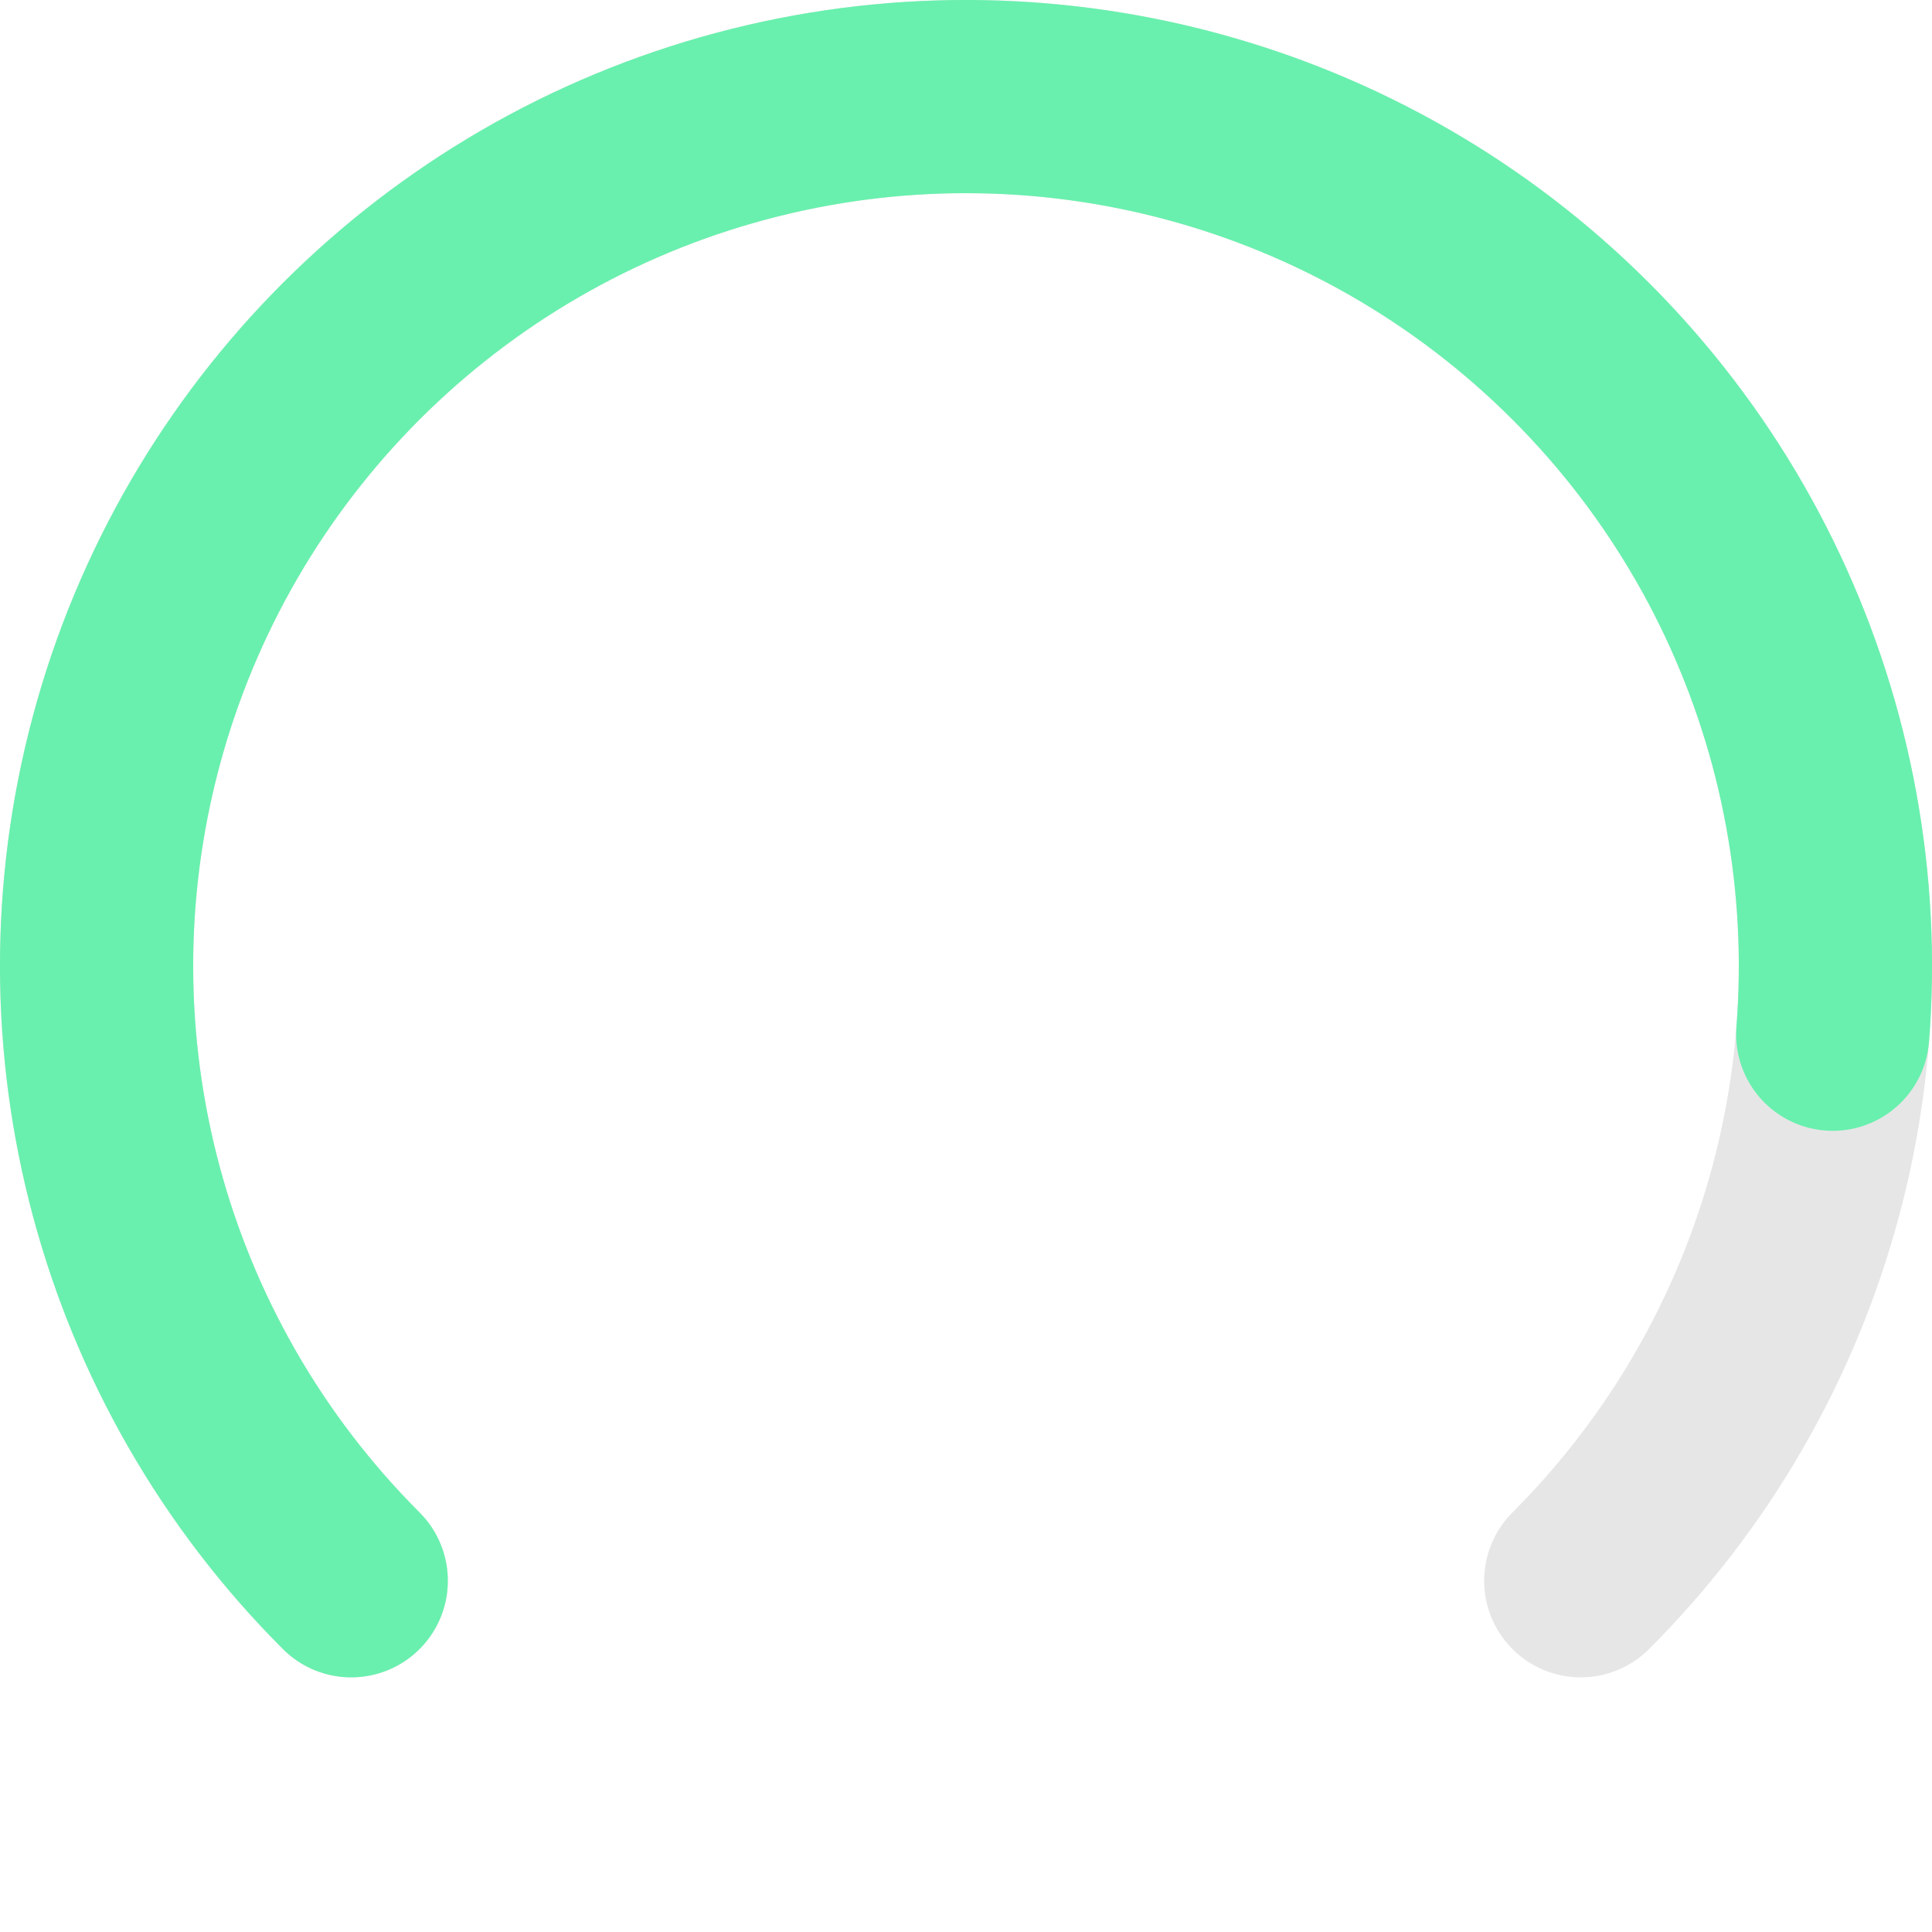 <?xml version="1.0" encoding="UTF-8"?>
<svg width="256" height="256" viewBox="0 0 120 120" fill="none" xmlns="http://www.w3.org/2000/svg">
  <!-- Transparent background -->
  <!-- 270-degree arc matching RadialProgressBar component -->
  <!-- size=120, strokeWidth=12 → radius = (120-12)/2 = 54 -->
  <!-- arcLength = (270/360) * 2π * 54 ≈ 254.47 -->
  <!-- 85% progress = 0.85 * 254.47 ≈ 216.3 -->
  
  <!-- Gray background arc (full 270 degrees) -->
  <circle
    cx="60"
    cy="60"
    r="54"
    fill="none"
    stroke="#E6E6E6"
    stroke-width="12"
    stroke-linecap="round"
    stroke-dasharray="254.47 339.29"
    transform="rotate(135 60 60)"
  />

  <!-- Progress arc (#69F0AE) at 85% -->
  <circle
    cx="60"
    cy="60"
    r="54"
    fill="none"
    stroke="#69F0AE"
    stroke-width="12"
    stroke-linecap="round"
    stroke-dasharray="216.3 339.29"
    transform="rotate(135 60 60)"
  />
</svg>

